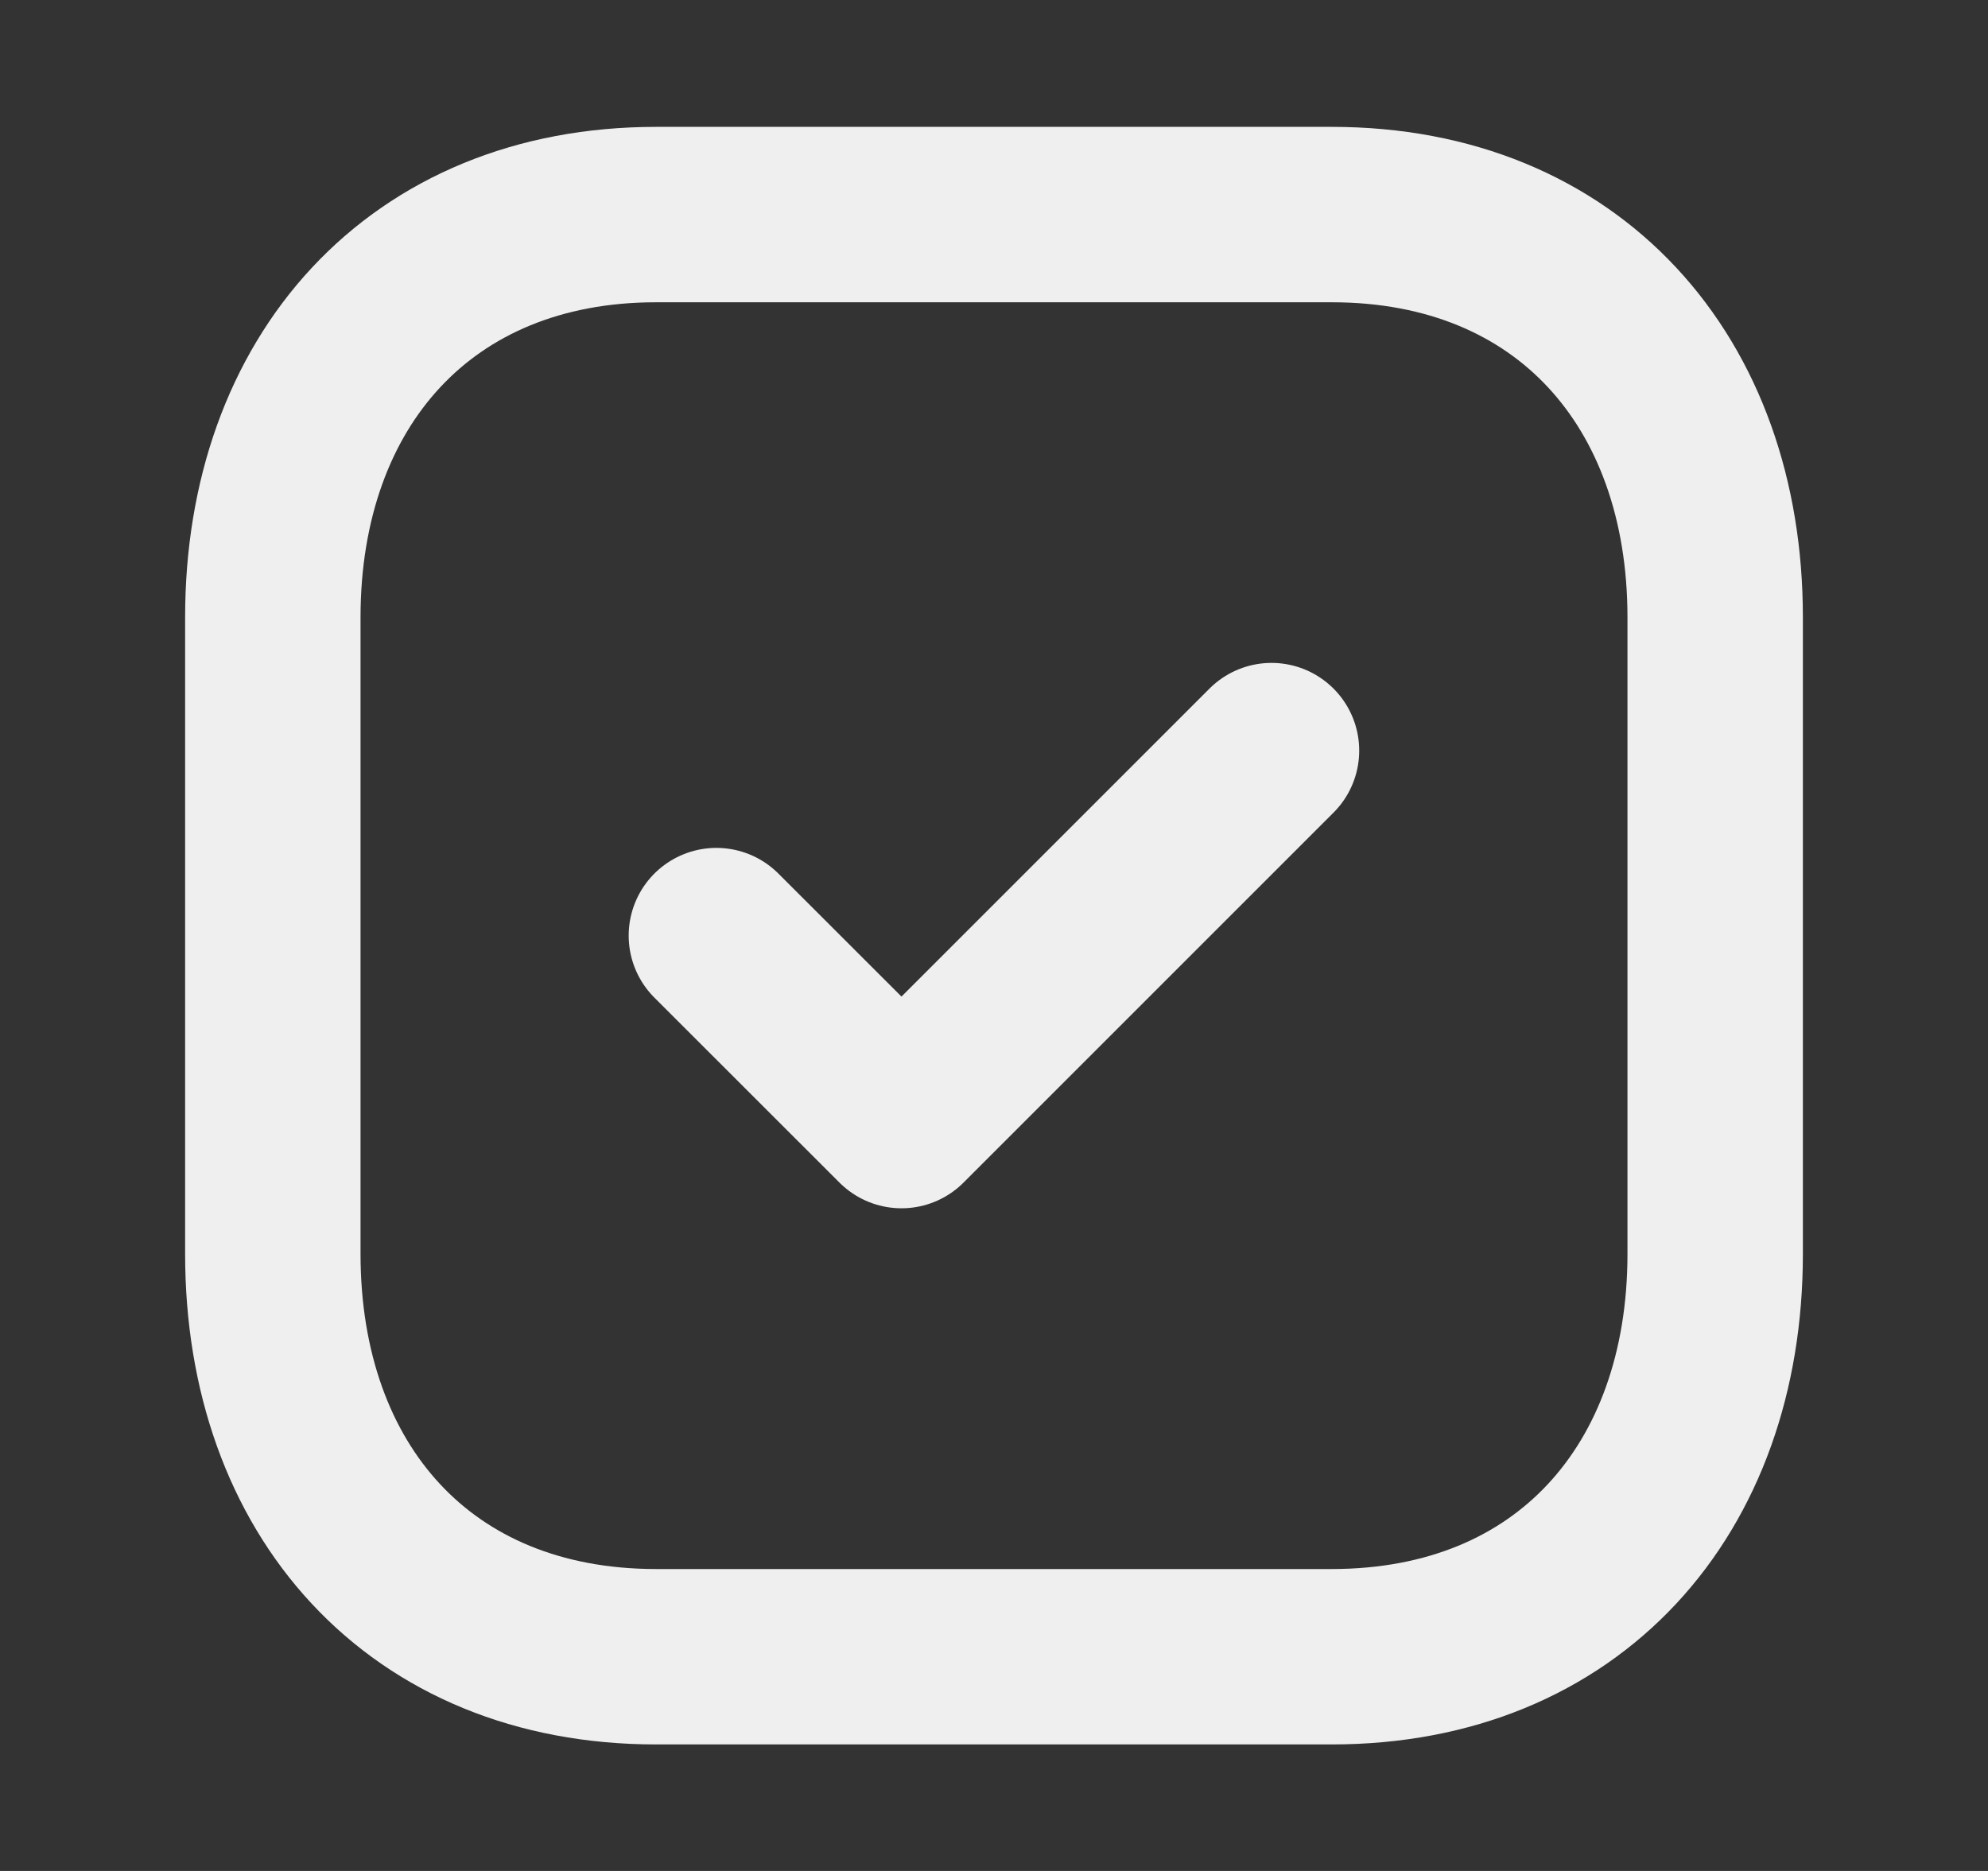 <svg width="17" height="16" viewBox="0 0 17 16" fill="none" xmlns="http://www.w3.org/2000/svg">
<rect x="0" y="0" width="17" height="16" fill="#333333" stroke="none"/>
<path fill-rule="evenodd" clip-rule="evenodd" d="M11.389 1.835H5.61C3.596 1.835 2.333 3.261 2.333 5.279V10.724C2.333 12.742 3.59 14.168 5.61 14.168H11.389C13.409 14.168 14.667 12.742 14.667 10.724V5.279C14.667 3.261 13.409 1.835 11.389 1.835Z" stroke="#EFEFEF" stroke-width="1.5" stroke-linecap="round" stroke-linejoin="round"/>
<path d="M6.126 8.001L7.709 9.583L10.873 6.419" stroke="#EFEFEF" stroke-width="1.5" stroke-linecap="round" stroke-linejoin="round"/>
</svg>
